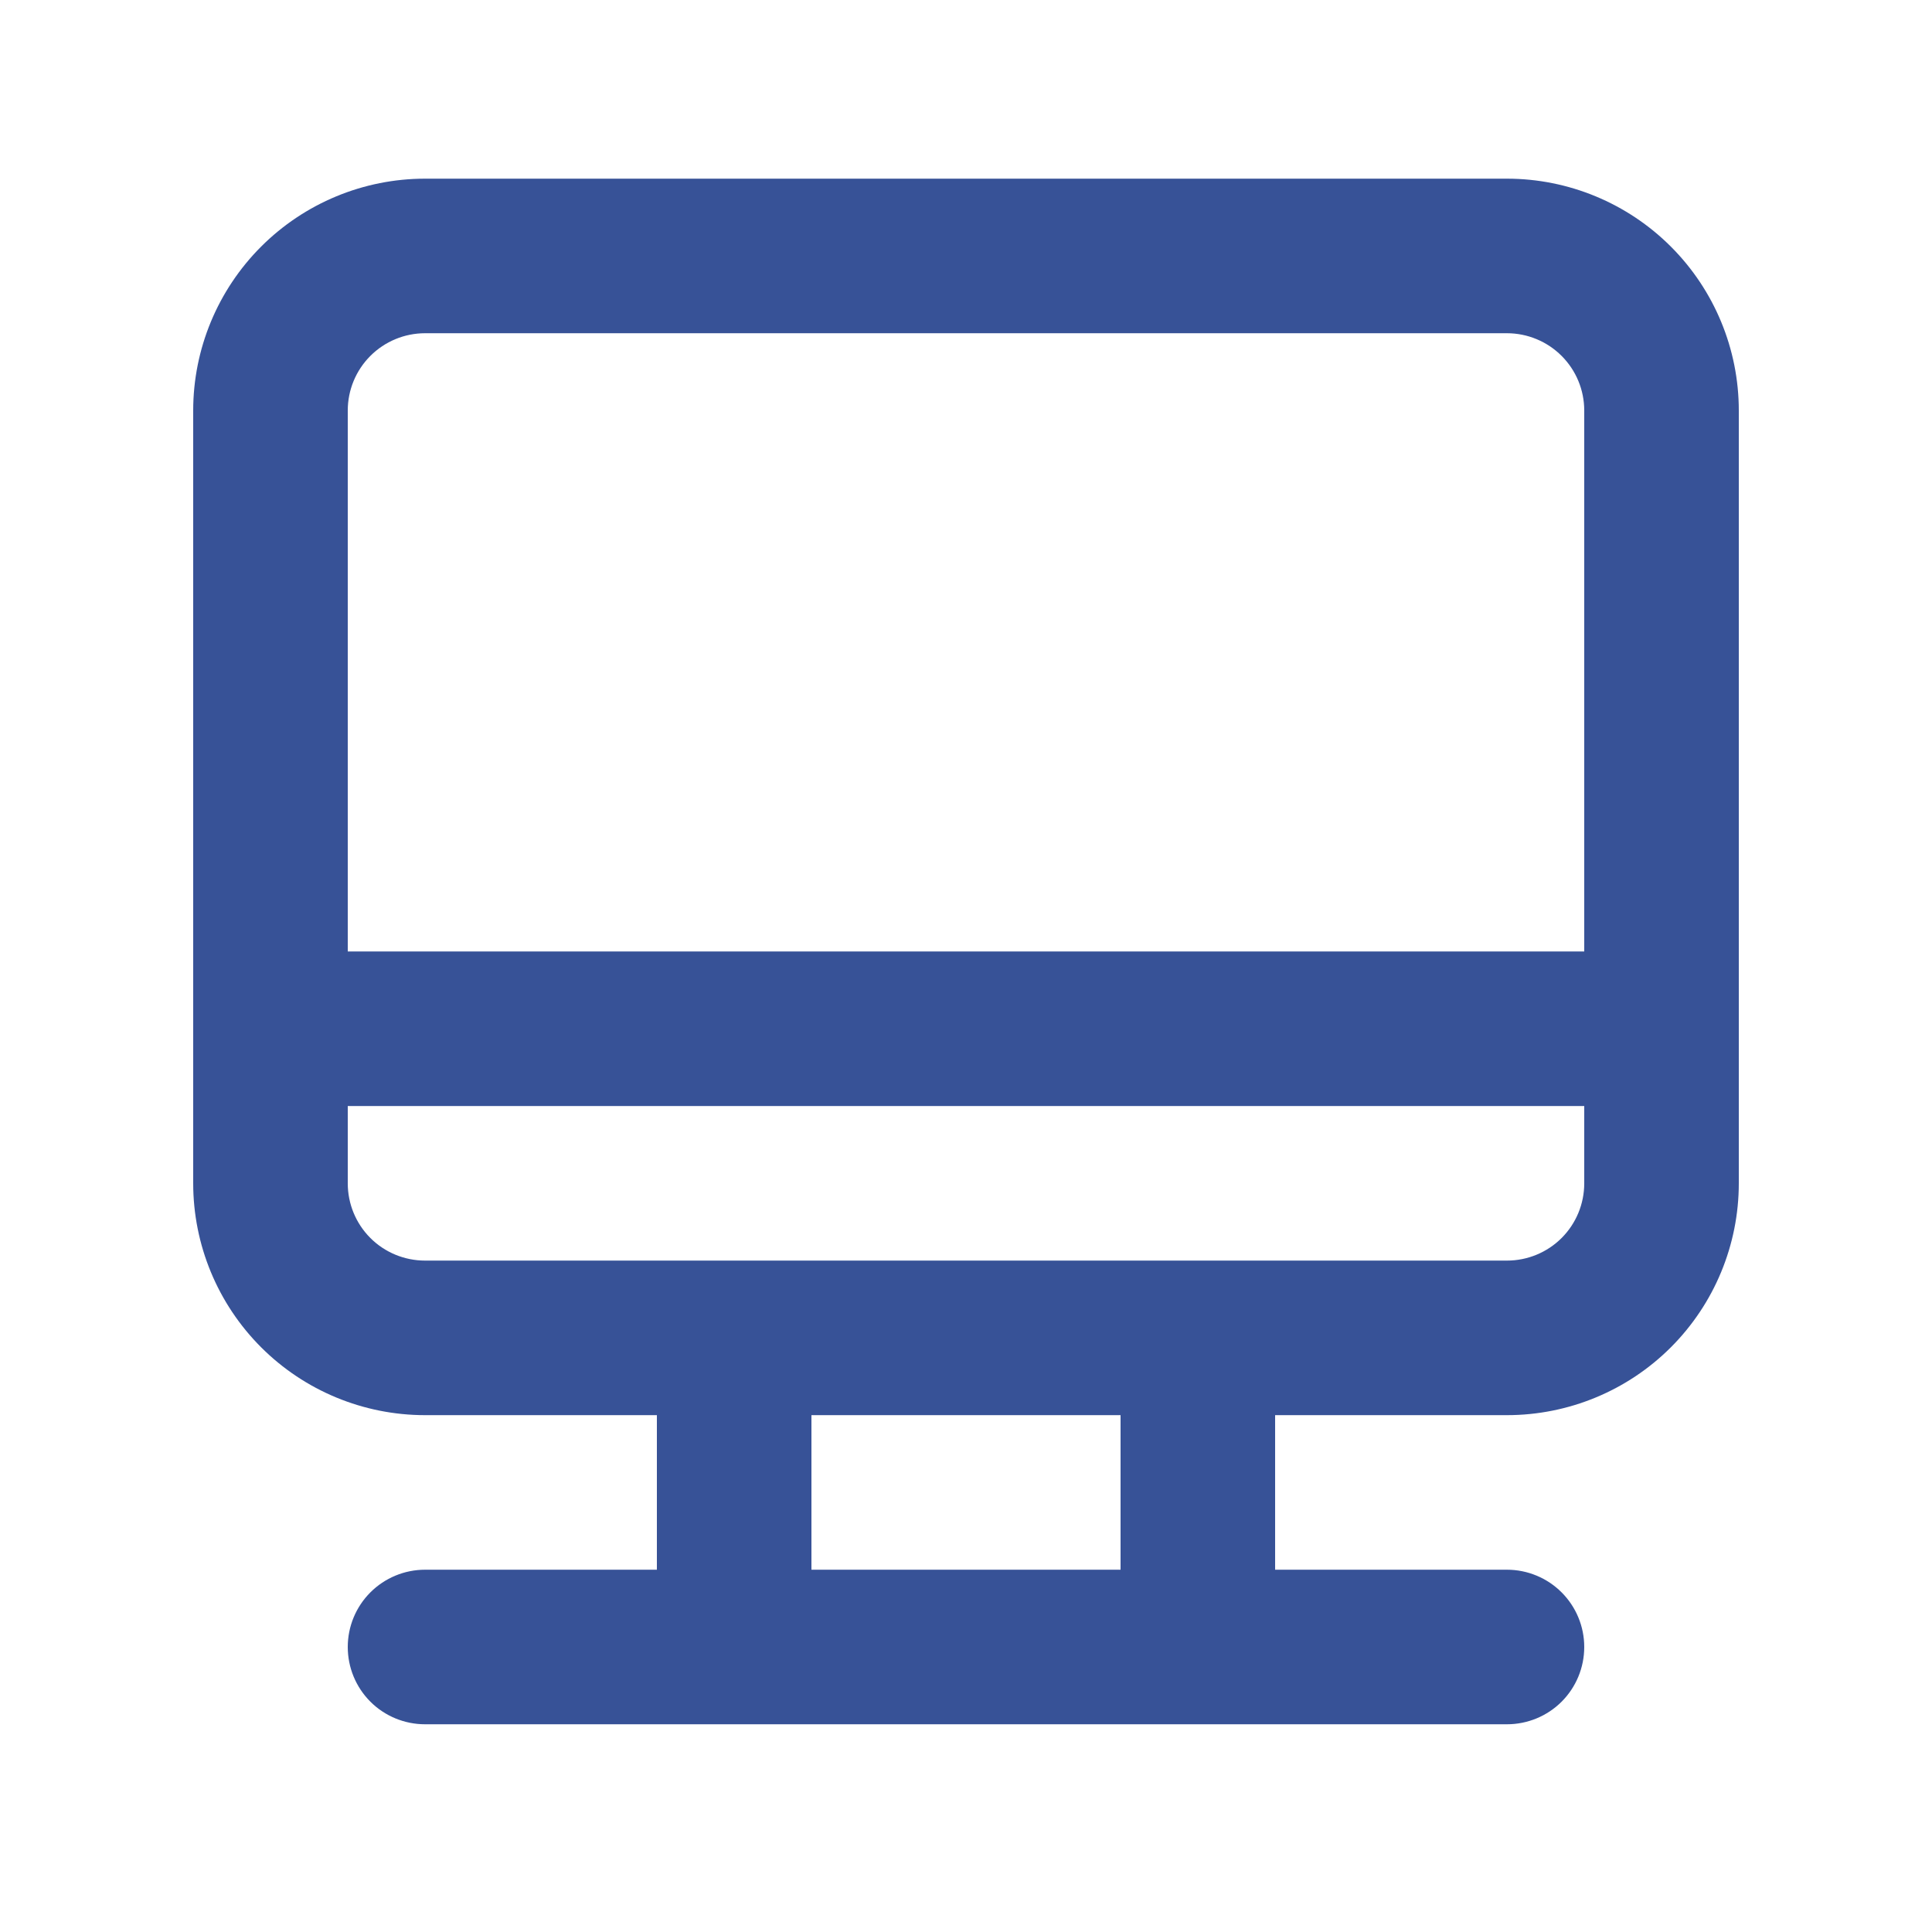<svg width="25" height="25" viewBox="0 0 25 25" fill="none" xmlns="http://www.w3.org/2000/svg">
<path d="M19.5 2.312H5.5C4.704 2.312 3.941 2.629 3.379 3.191C2.816 3.754 2.5 4.517 2.5 5.312V15.312C2.5 16.108 2.816 16.871 3.379 17.434C3.941 17.996 4.704 18.312 5.5 18.312H8.5V20.312H5.5C5.235 20.312 4.98 20.418 4.793 20.605C4.605 20.793 4.5 21.047 4.5 21.312C4.5 21.578 4.605 21.832 4.793 22.02C4.98 22.207 5.235 22.312 5.5 22.312H19.5C19.765 22.312 20.02 22.207 20.207 22.02C20.395 21.832 20.5 21.578 20.5 21.312C20.5 21.047 20.395 20.793 20.207 20.605C20.02 20.418 19.765 20.312 19.5 20.312H16.5V18.312H19.5C20.296 18.312 21.059 17.996 21.621 17.434C22.184 16.871 22.5 16.108 22.5 15.312V5.312C22.5 4.517 22.184 3.754 21.621 3.191C21.059 2.629 20.296 2.312 19.5 2.312ZM14.5 20.312H10.5V18.312H14.5V20.312ZM20.5 15.312C20.5 15.578 20.395 15.832 20.207 16.02C20.02 16.207 19.765 16.312 19.5 16.312H5.5C5.235 16.312 4.98 16.207 4.793 16.02C4.605 15.832 4.5 15.578 4.5 15.312V14.312H20.5V15.312ZM20.5 12.312H4.5V5.312C4.5 5.047 4.605 4.793 4.793 4.605C4.98 4.418 5.235 4.312 5.5 4.312H19.5C19.765 4.312 20.02 4.418 20.207 4.605C20.395 4.793 20.5 5.047 20.5 5.312V12.312Z" fill="#375297"/>
</svg>
